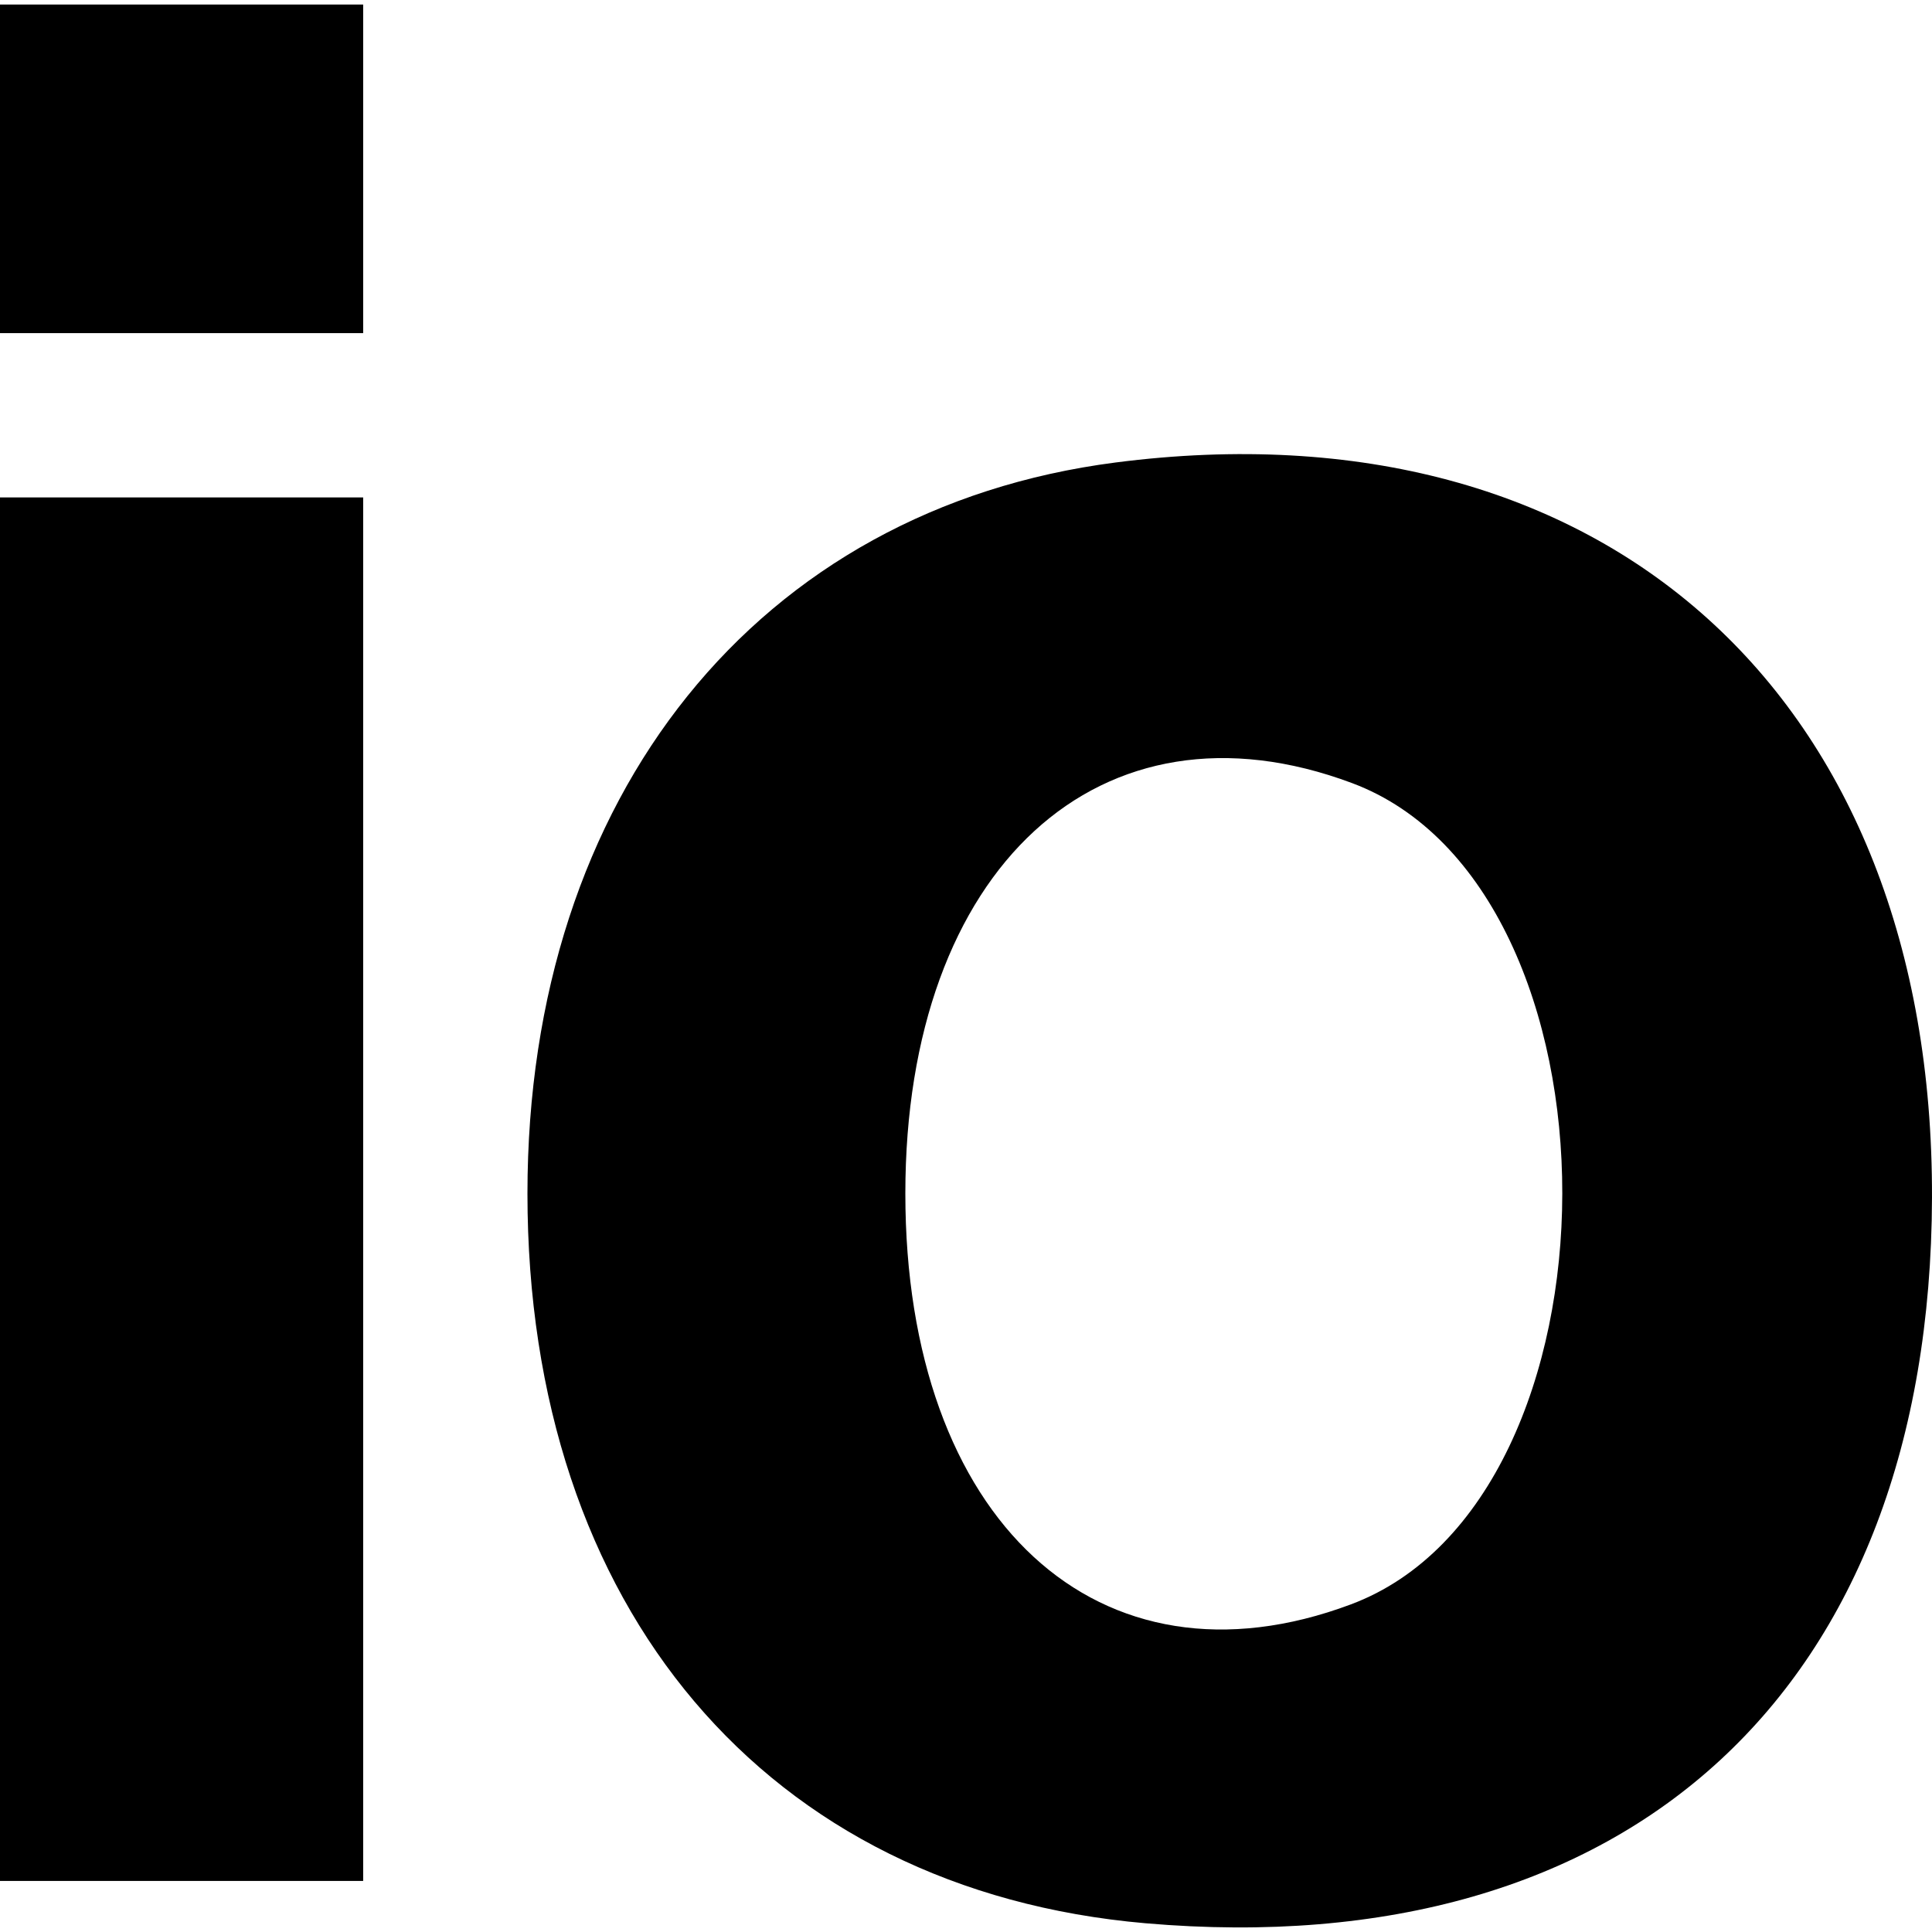 <svg xmlns="http://www.w3.org/2000/svg" id="a" viewBox="0 0 400 400"><path d="M0 34.957v34.016h75.19V.944H0Zm230.942 60.8c-73.975 9.55-121.739 68.928-121.739 151.346 0 85.835 49.535 144.302 128.005 151.09 100.356 8.683 162.484-48.64 162.79-150.196.313-103.834-67.933-165.292-169.056-152.24M0 246.208v143.221h75.19v-286.44H0Zm279.923-84.081c58.172 21.766 57.994 148.256-.24 170.045-52.173 19.52-92.241-17.434-92.241-85.068 0-67.34 40.399-104.462 92.48-84.977"/></svg>
